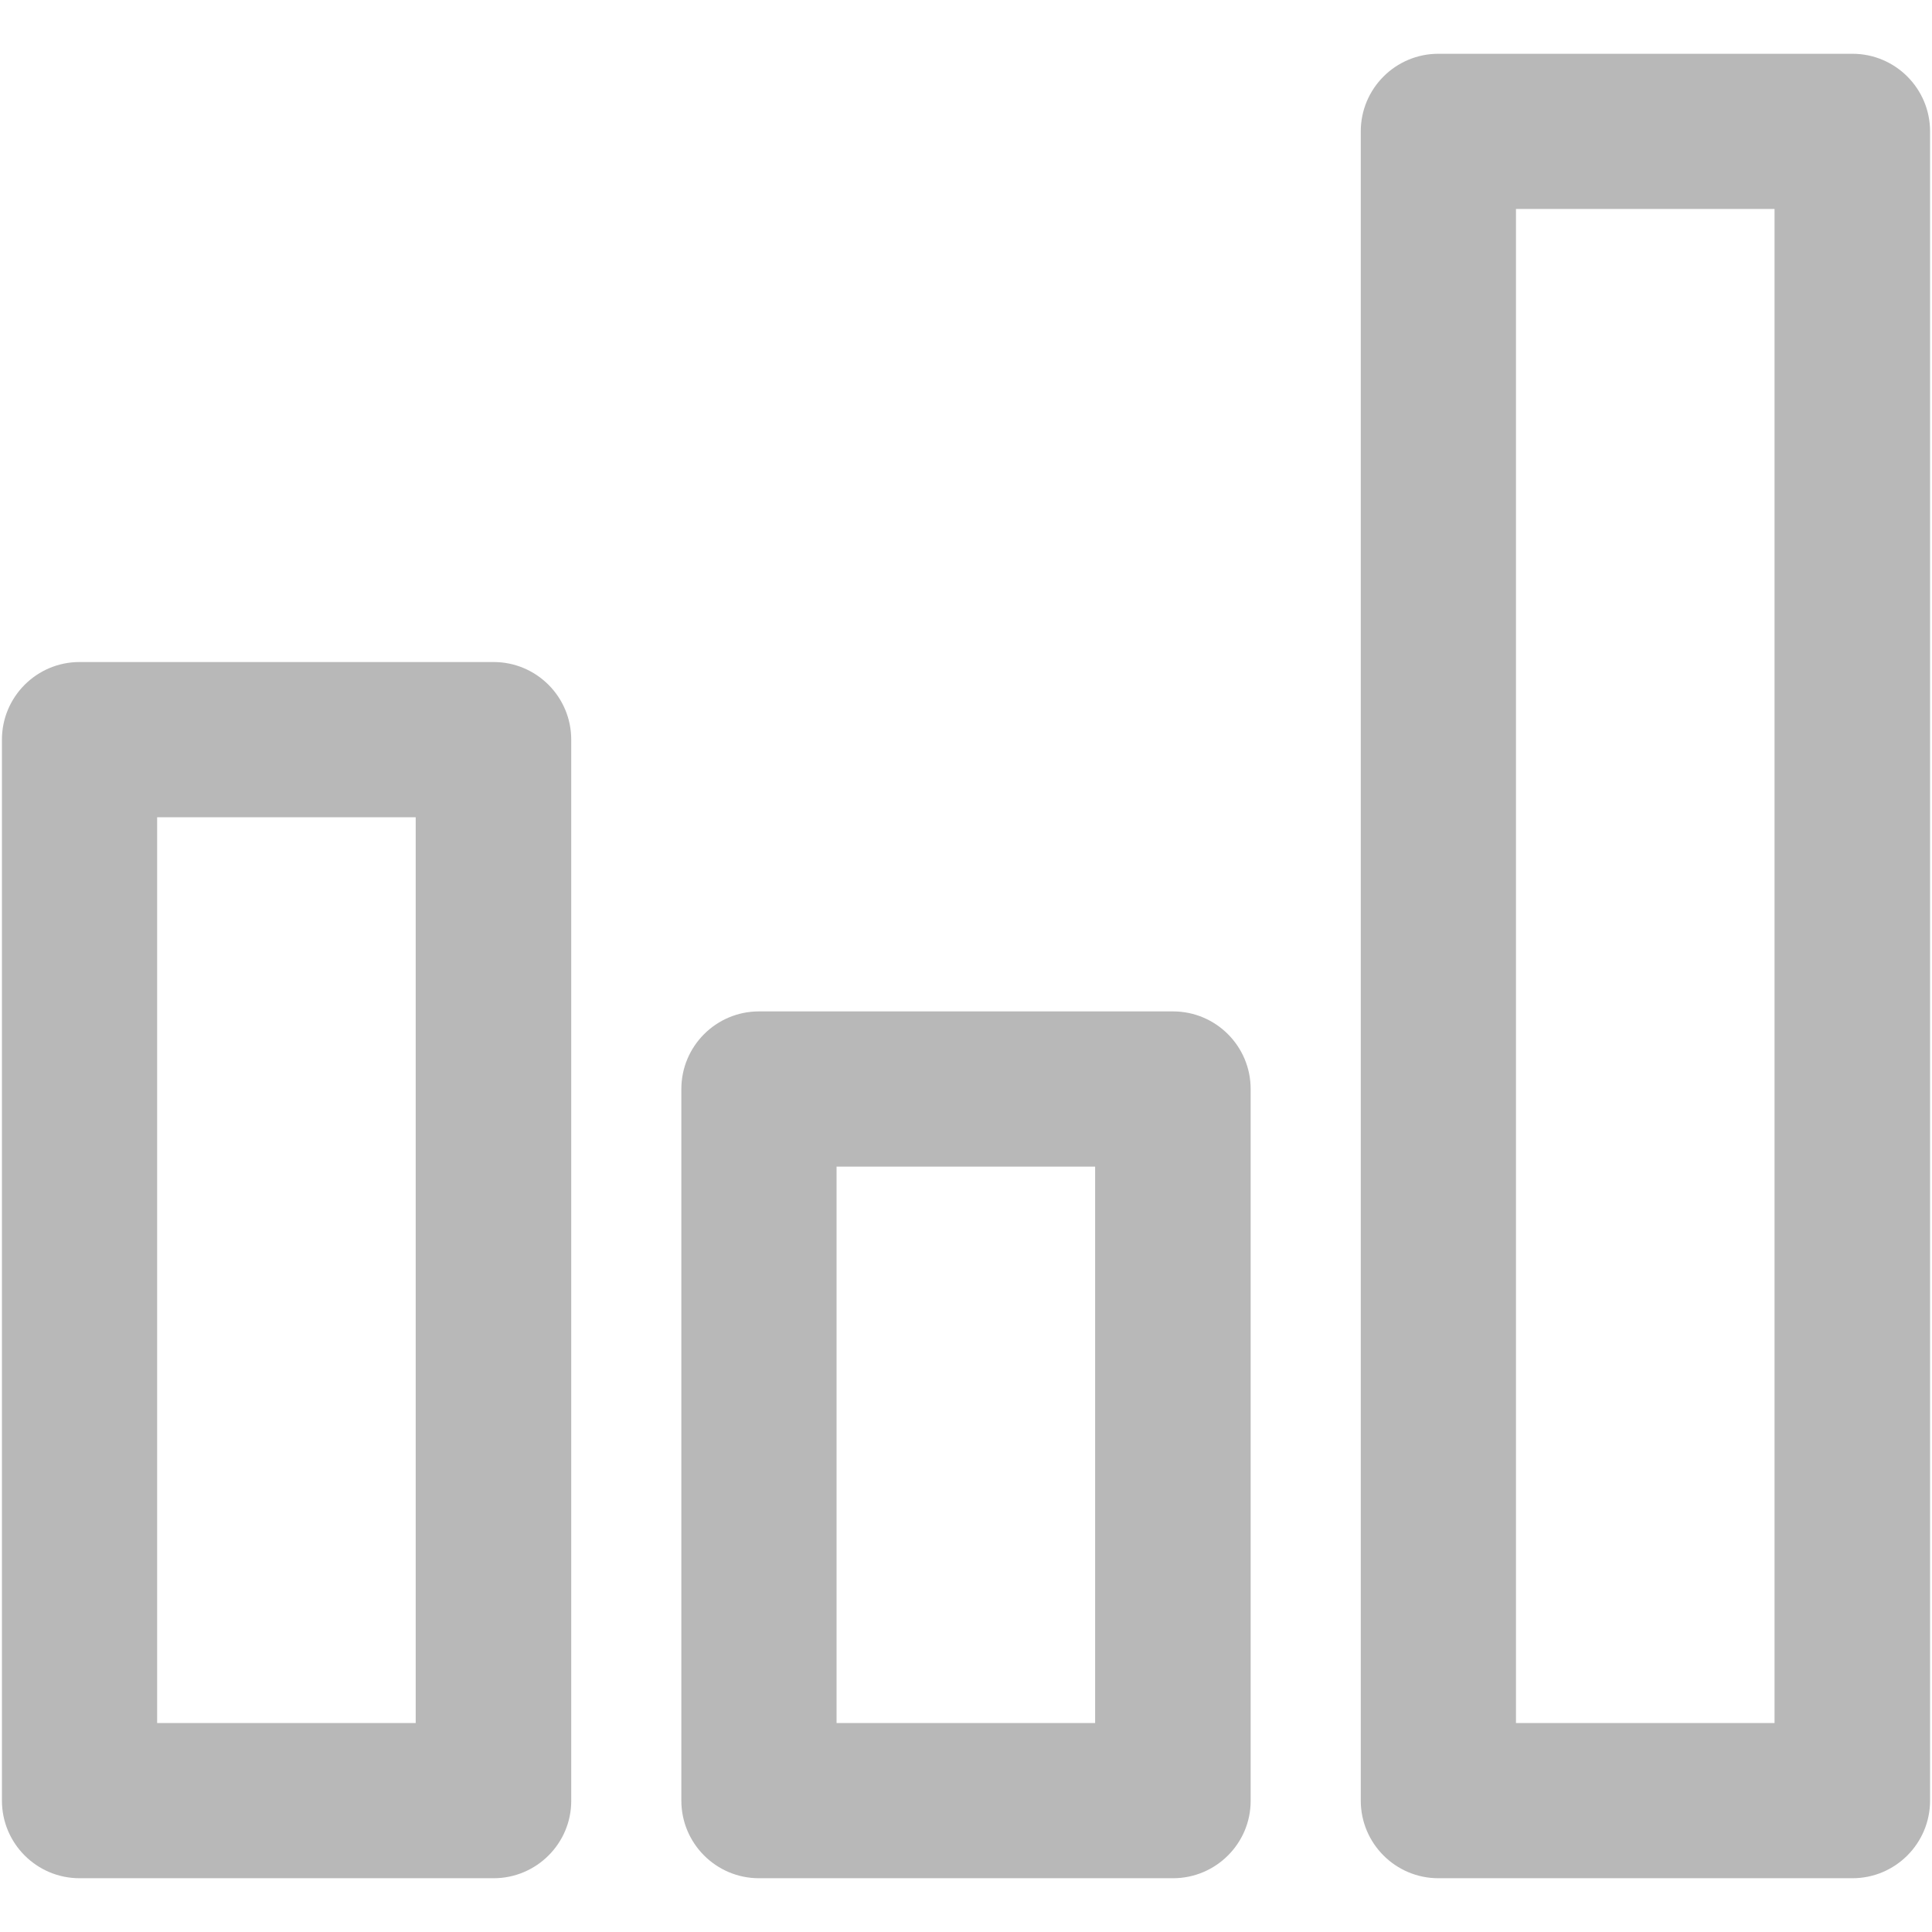 <?xml version="1.0" encoding="utf-8"?>
<!-- Generator: Adobe Illustrator 23.0.3, SVG Export Plug-In . SVG Version: 6.00 Build 0)  -->
<svg version="1.1" id="레이어_1" xmlns="http://www.w3.org/2000/svg" xmlns:xlink="http://www.w3.org/1999/xlink" x="0px"
	 y="0px" viewBox="0 0 60 60" style="enable-background:new 0 0 60 60;" xml:space="preserve">
<style type="text/css">
	.st0{fill:#B8B8B8;}
</style>
<g>
	<g>
		<path class="st0" d="M57.53,58.33H44.67c-1.33,0-2.41-1.08-2.41-2.41V4.08c0-1.33,1.08-2.41,2.41-2.41h12.86
			c1.33,0,2.41,1.08,2.41,2.41v51.84C59.94,57.25,58.86,58.33,57.53,58.33L57.53,58.33z M47.08,53.51h8.03V6.49h-8.03V53.51
			L47.08,53.51z"/>
	</g>
	<g>
		<path class="st0" d="M36.43,58.33H23.57c-1.33,0-2.41-1.08-2.41-2.41V33.82c0-1.33,1.08-2.41,2.41-2.41h12.86
			c1.33,0,2.41,1.08,2.41,2.41v22.11C38.84,57.25,37.76,58.33,36.43,58.33L36.43,58.33z M25.98,53.51h8.03V36.23h-8.03V53.51
			L25.98,53.51z"/>
	</g>
	<g>
		<path class="st0" d="M15.33,58.33H2.47c-1.33,0-2.41-1.08-2.41-2.41V22.97c0-1.33,1.08-2.41,2.41-2.41h12.86
			c1.33,0,2.41,1.08,2.41,2.41v32.96C17.74,57.25,16.66,58.33,15.33,58.33L15.33,58.33z M4.88,53.51h8.03V25.38H4.88V53.51
			L4.88,53.51z"/>
	</g>
</g>
</svg>
